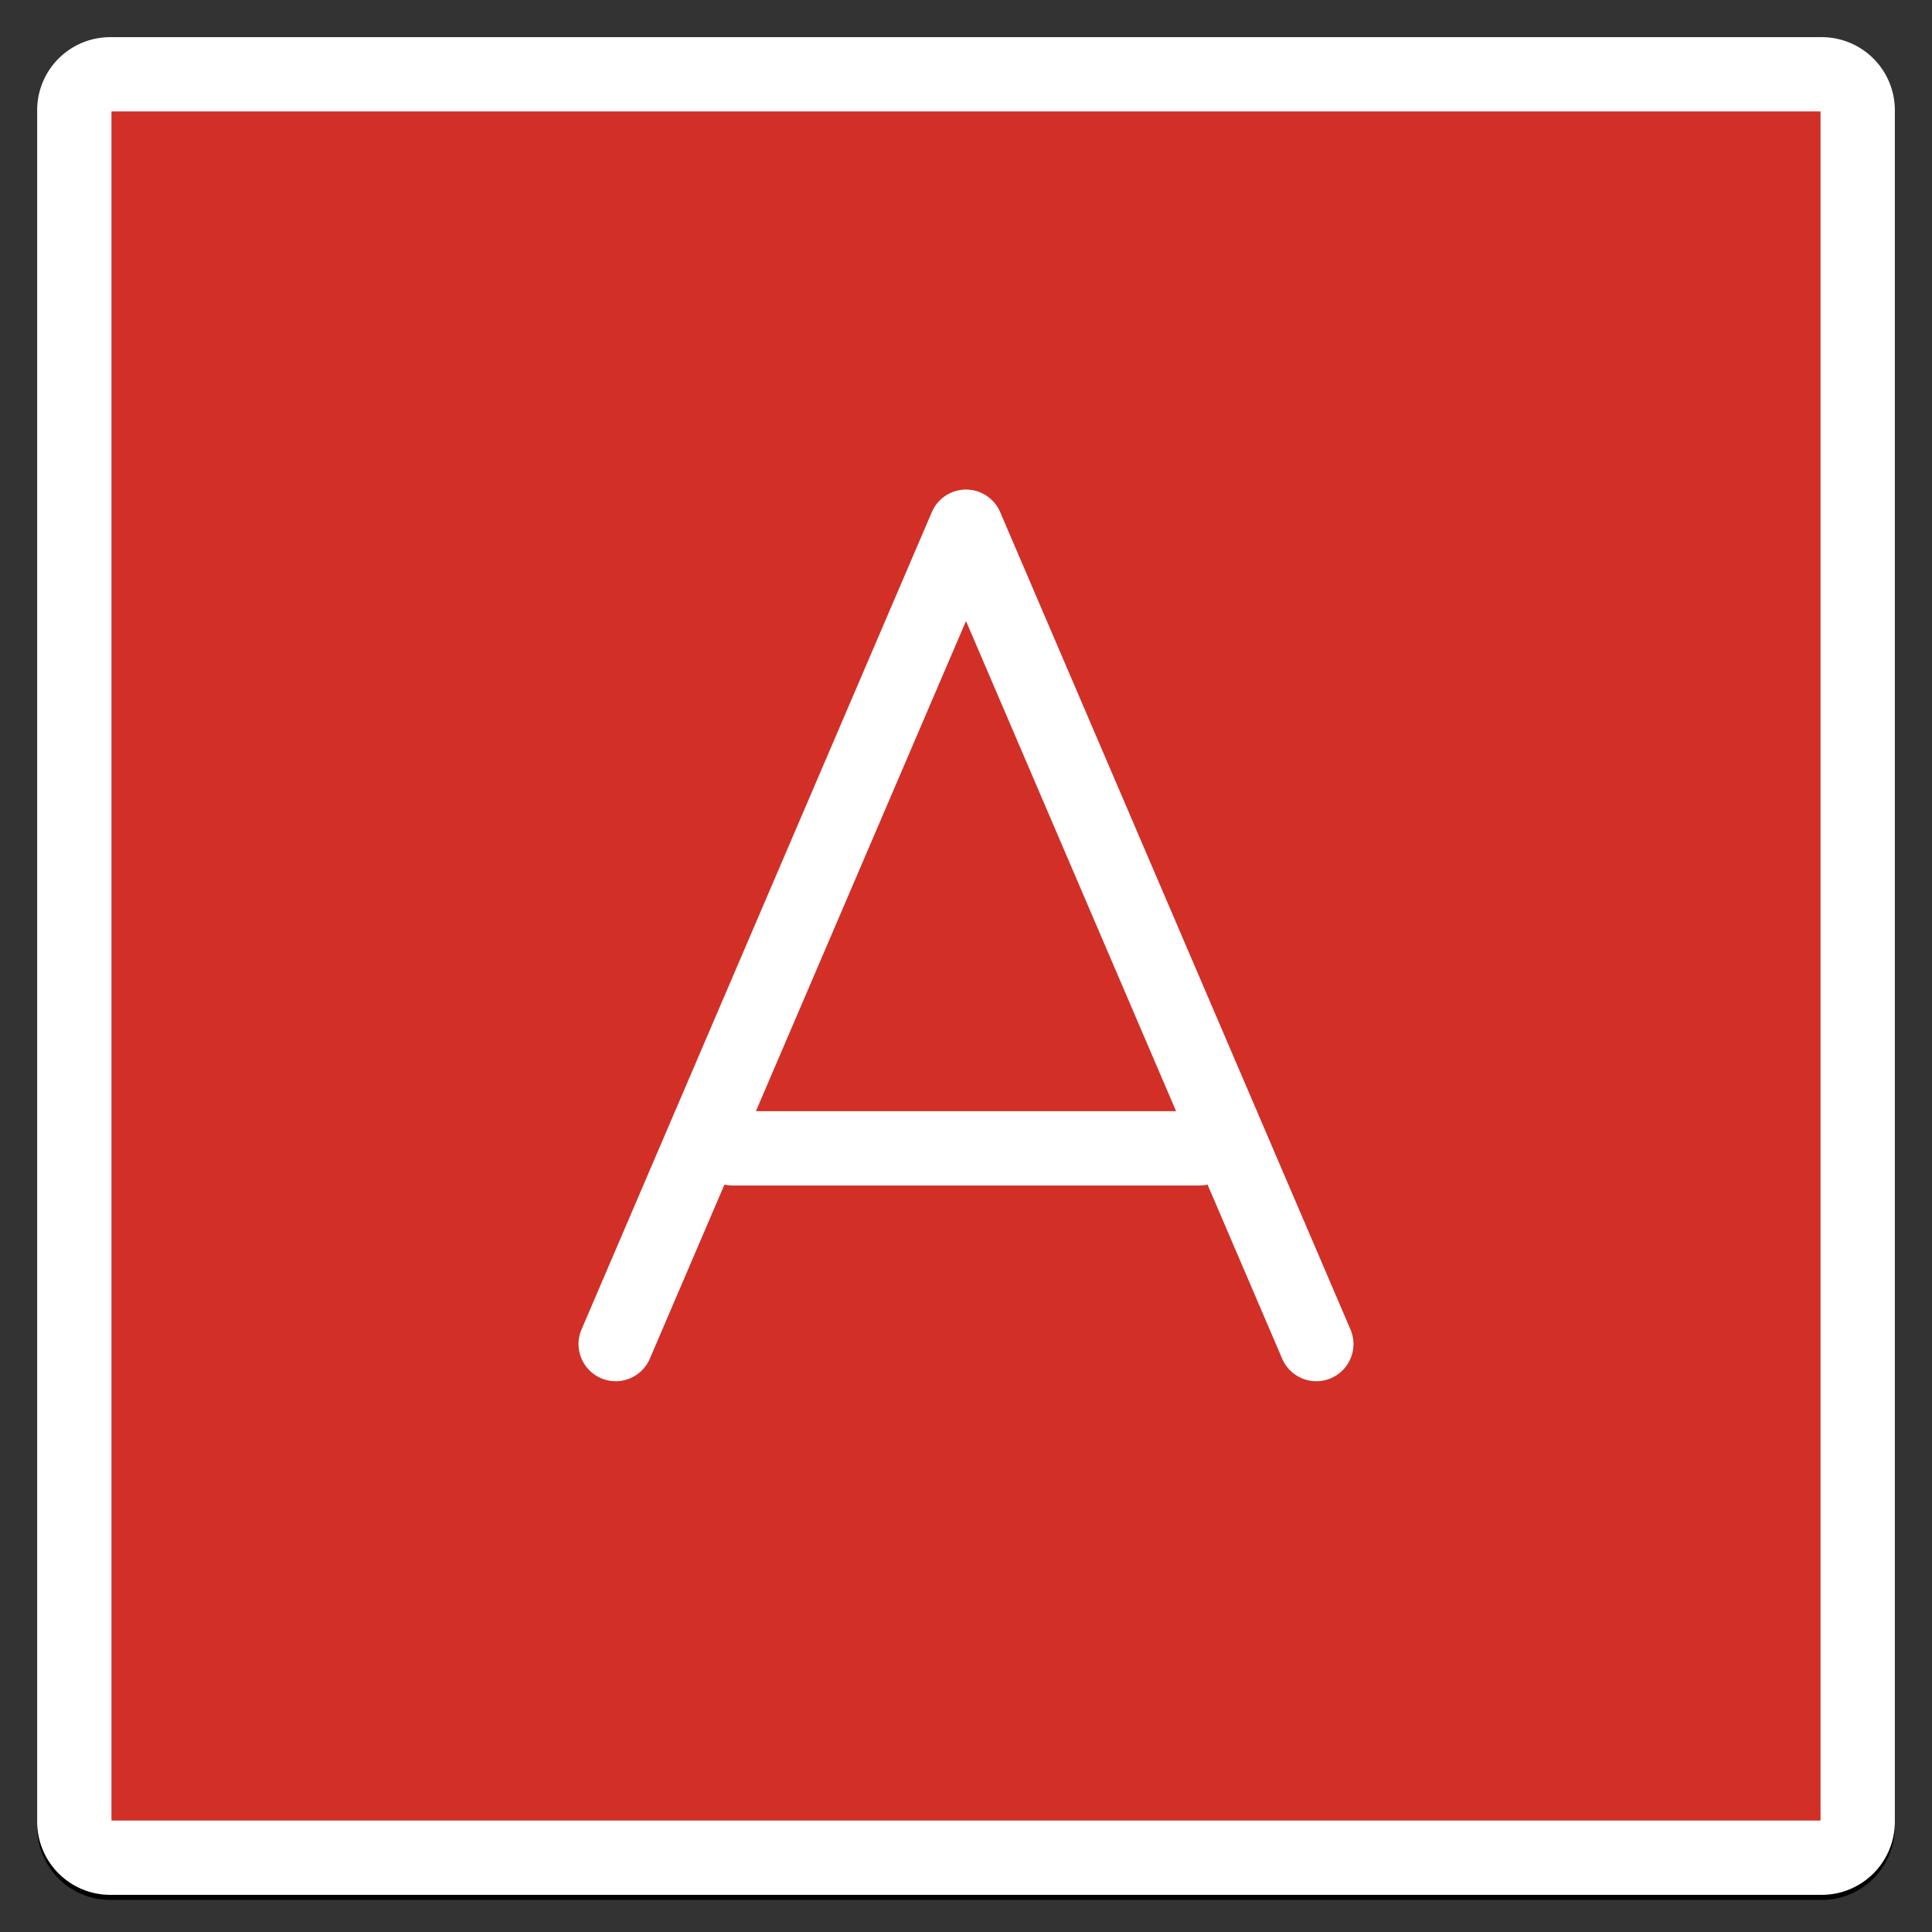 <svg viewBox="10 10 52 52" xmlns="http://www.w3.org/2000/svg">
  <rect x="10" y="10" width="52" height="52" fill="#333333" stroke="none"/>
  <defs>
    <linearGradient id="yellow-gradient" x1="0%" x2="0%" y1="0%" y2="100%">
      <stop offset="0%" style="stop-color:#FDE02F;stop-opacity:1;"/>
      <stop offset="100%" style="stop-color:#F7B209;stop-opacity:1;"/>
    </linearGradient>
  </defs>
  <g id="line-supplement">
    <g id="A_Button">
      <path d="M59.035,60.137h-46.07A.968.968,0,0,1,12,59.172v-46.07a.968.968,0,0,1,.965-.965h46.07A.968.968,0,0,1,60,13.102v46.07A.968.968,0,0,1,59.035,60.137Z" fill="none" stroke="#000" stroke-linejoin="round" stroke-width="2"/>
      <g>
        <polyline fill="none" points="45.429 46.313 36 24.313 26.571 46.313" stroke="#000" stroke-linecap="round" stroke-linejoin="round" stroke-width="2"/>
        <line fill="none" stroke="#000" stroke-linecap="round" stroke-linejoin="round" stroke-width="2" x1="29.714" x2="42.286" y1="41.046" y2="41.046"/>
      </g>
    </g>
  </g>
  <g id="color">
    <g id="color-2">
      <path d="M59.035,60h-46.07A.968.968,0,0,1,12,59.035v-46.07A.968.968,0,0,1,12.965,12h46.07A.968.968,0,0,1,60,12.965v46.07A.968.968,0,0,1,59.035,60Z" fill="#d22f27"/>
    </g>
  </g>
  <g id="color-foreground">
    <g id="A_Button-2">
      <path d="M59.035,60h-46.07A.968.968,0,0,1,12,59.035v-46.07A.968.968,0,0,1,12.965,12h46.07A.968.968,0,0,1,60,12.965v46.07A.968.968,0,0,1,59.035,60Z" fill="none" stroke="#fff" stroke-linejoin="round" stroke-width="2"/>
      <g>
        <polyline fill="none" points="45.429 46.176 36 24.176 26.571 46.176" stroke="#fff" stroke-linecap="round" stroke-linejoin="round" stroke-width="2"/>
        <line fill="none" stroke="#fff" stroke-linecap="round" stroke-linejoin="round" stroke-width="2" x1="29.714" x2="42.286" y1="40.908" y2="40.908"/>
      </g>
    </g>
  </g>
</svg>